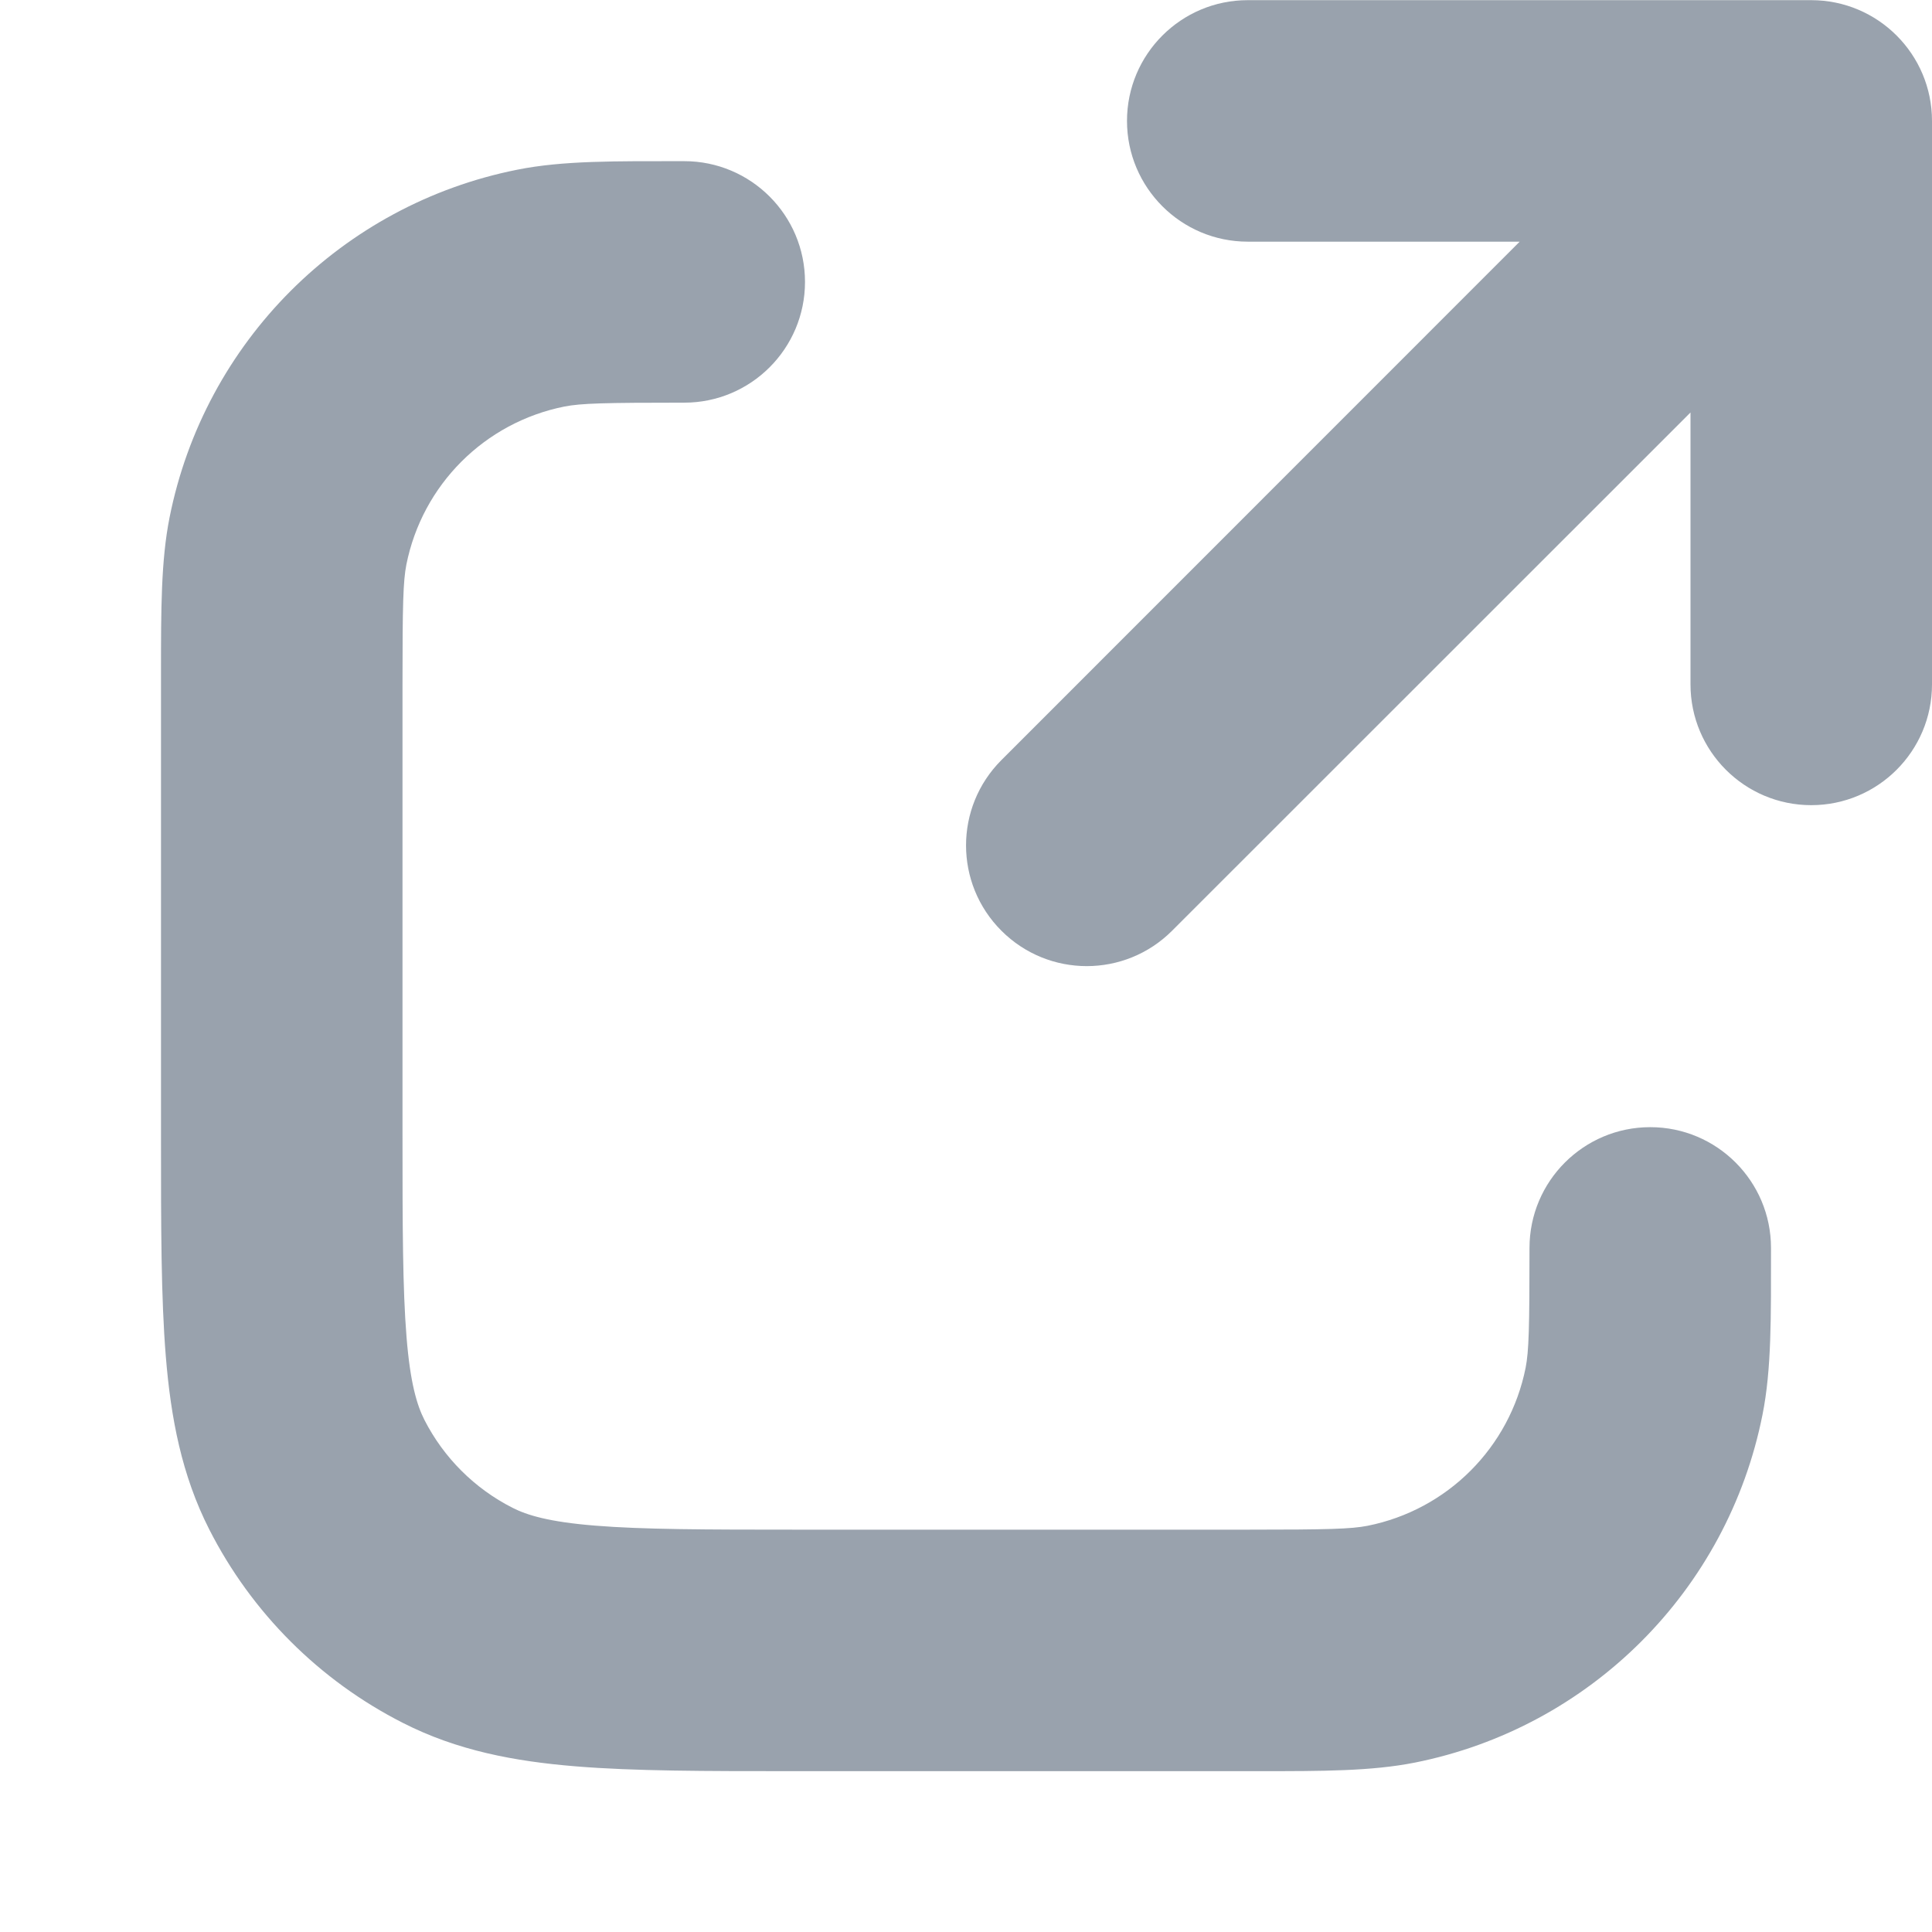 <svg width="12" height="12" viewBox="0 0 12 12" fill="none" xmlns="http://www.w3.org/2000/svg">
<g clip-path="url(#clip0_48971_10732)">
<path fill-rule="evenodd" clip-rule="evenodd" d="M4.25 1.001C4.664 1.001 5 1.337 5 1.751C5 2.165 4.664 2.501 4.25 2.501C3.749 2.501 3.609 2.505 3.506 2.525C3.01 2.624 2.623 3.011 2.524 3.507C2.504 3.61 2.5 3.75 2.5 4.251V7.051C2.5 7.623 2.501 8.008 2.525 8.304C2.548 8.591 2.59 8.728 2.636 8.819C2.756 9.054 2.947 9.245 3.183 9.365C3.273 9.411 3.41 9.453 3.697 9.476C3.993 9.5 4.378 9.501 4.95 9.501H7.75C8.251 9.501 8.391 9.497 8.494 9.477C8.99 9.378 9.377 8.991 9.476 8.495C9.496 8.392 9.5 8.252 9.5 7.751C9.5 7.337 9.836 7.001 10.25 7.001C10.664 7.001 11 7.337 11 7.751C11 8.18 11.004 8.504 10.947 8.788C10.73 9.878 9.877 10.731 8.787 10.948C8.519 11.001 8.216 11.001 7.823 11.001C6.855 11.001 5.887 11.001 4.92 11.001C4.385 11.001 3.94 11.001 3.575 10.971C3.195 10.94 2.839 10.873 2.502 10.701C1.984 10.438 1.563 10.017 1.3 9.5C1.128 9.162 1.061 8.806 1.03 8.426C1 8.061 1 7.616 1 7.081C1 6.114 1 5.146 1 4.178C1 3.785 1 3.482 1.053 3.215C1.27 2.124 2.123 1.271 3.213 1.054C3.497 0.997 3.821 1.001 4.25 1.001Z" fill="#99A2AD"/>
<path fill-rule="evenodd" clip-rule="evenodd" d="M7 0.751C7 0.337 7.336 0.001 7.75 0.001H11.25C11.664 0.001 12 0.337 12 0.751V4.251C12 4.665 11.664 5.001 11.25 5.001C10.836 5.001 10.5 4.665 10.5 4.251V2.562L7.28 5.781C6.987 6.074 6.513 6.074 6.22 5.781C5.927 5.488 5.927 5.014 6.22 4.721L9.439 1.501H7.75C7.336 1.501 7 1.165 7 0.751Z" fill="#99A2AD"/>
</g>
<defs>
<clipPath id="clip0_48971_10732">
<rect width="12" height="12" fill="white" transform="translate(0 0.001)"/>
</clipPath>
</defs>
</svg>
